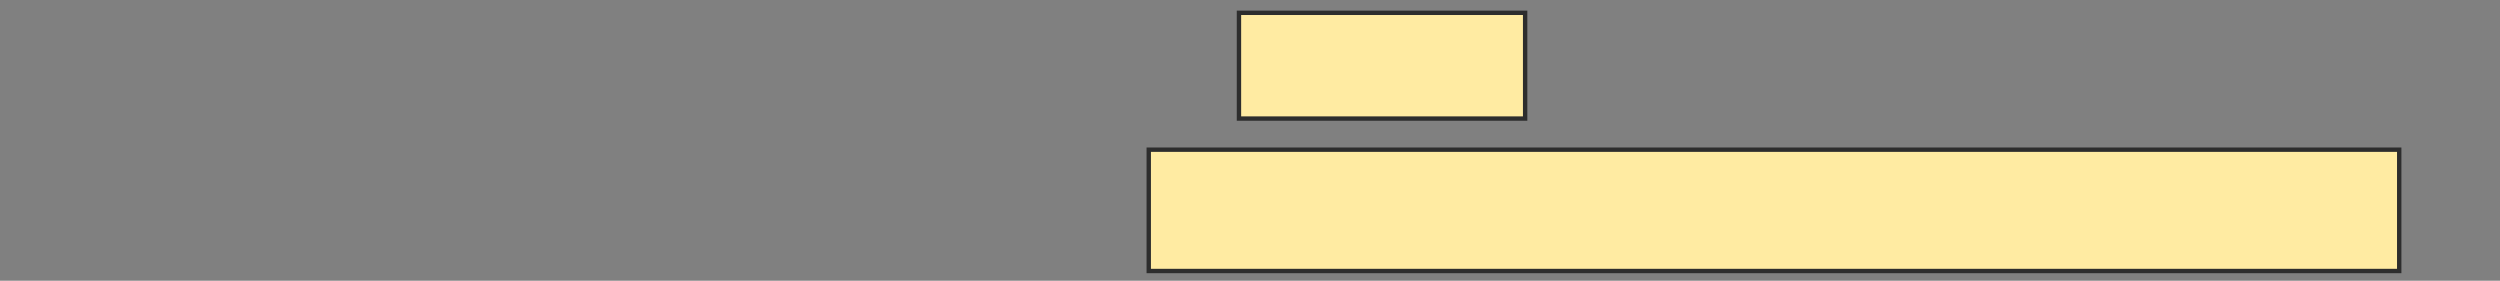 <svg height="64" width="570" xmlns="http://www.w3.org/2000/svg"><rect width="100%" height="100%" fill="#808080" stroke="none"/><path fill="#FFEBA2" stroke="#2D2D2D" d="M282.482 2.922H347.73V27.035H282.482z"/><path fill="#FFEBA2" stroke="#2D2D2D" d="M261.915 34.128H547.021V61.788H261.915z"/></svg>